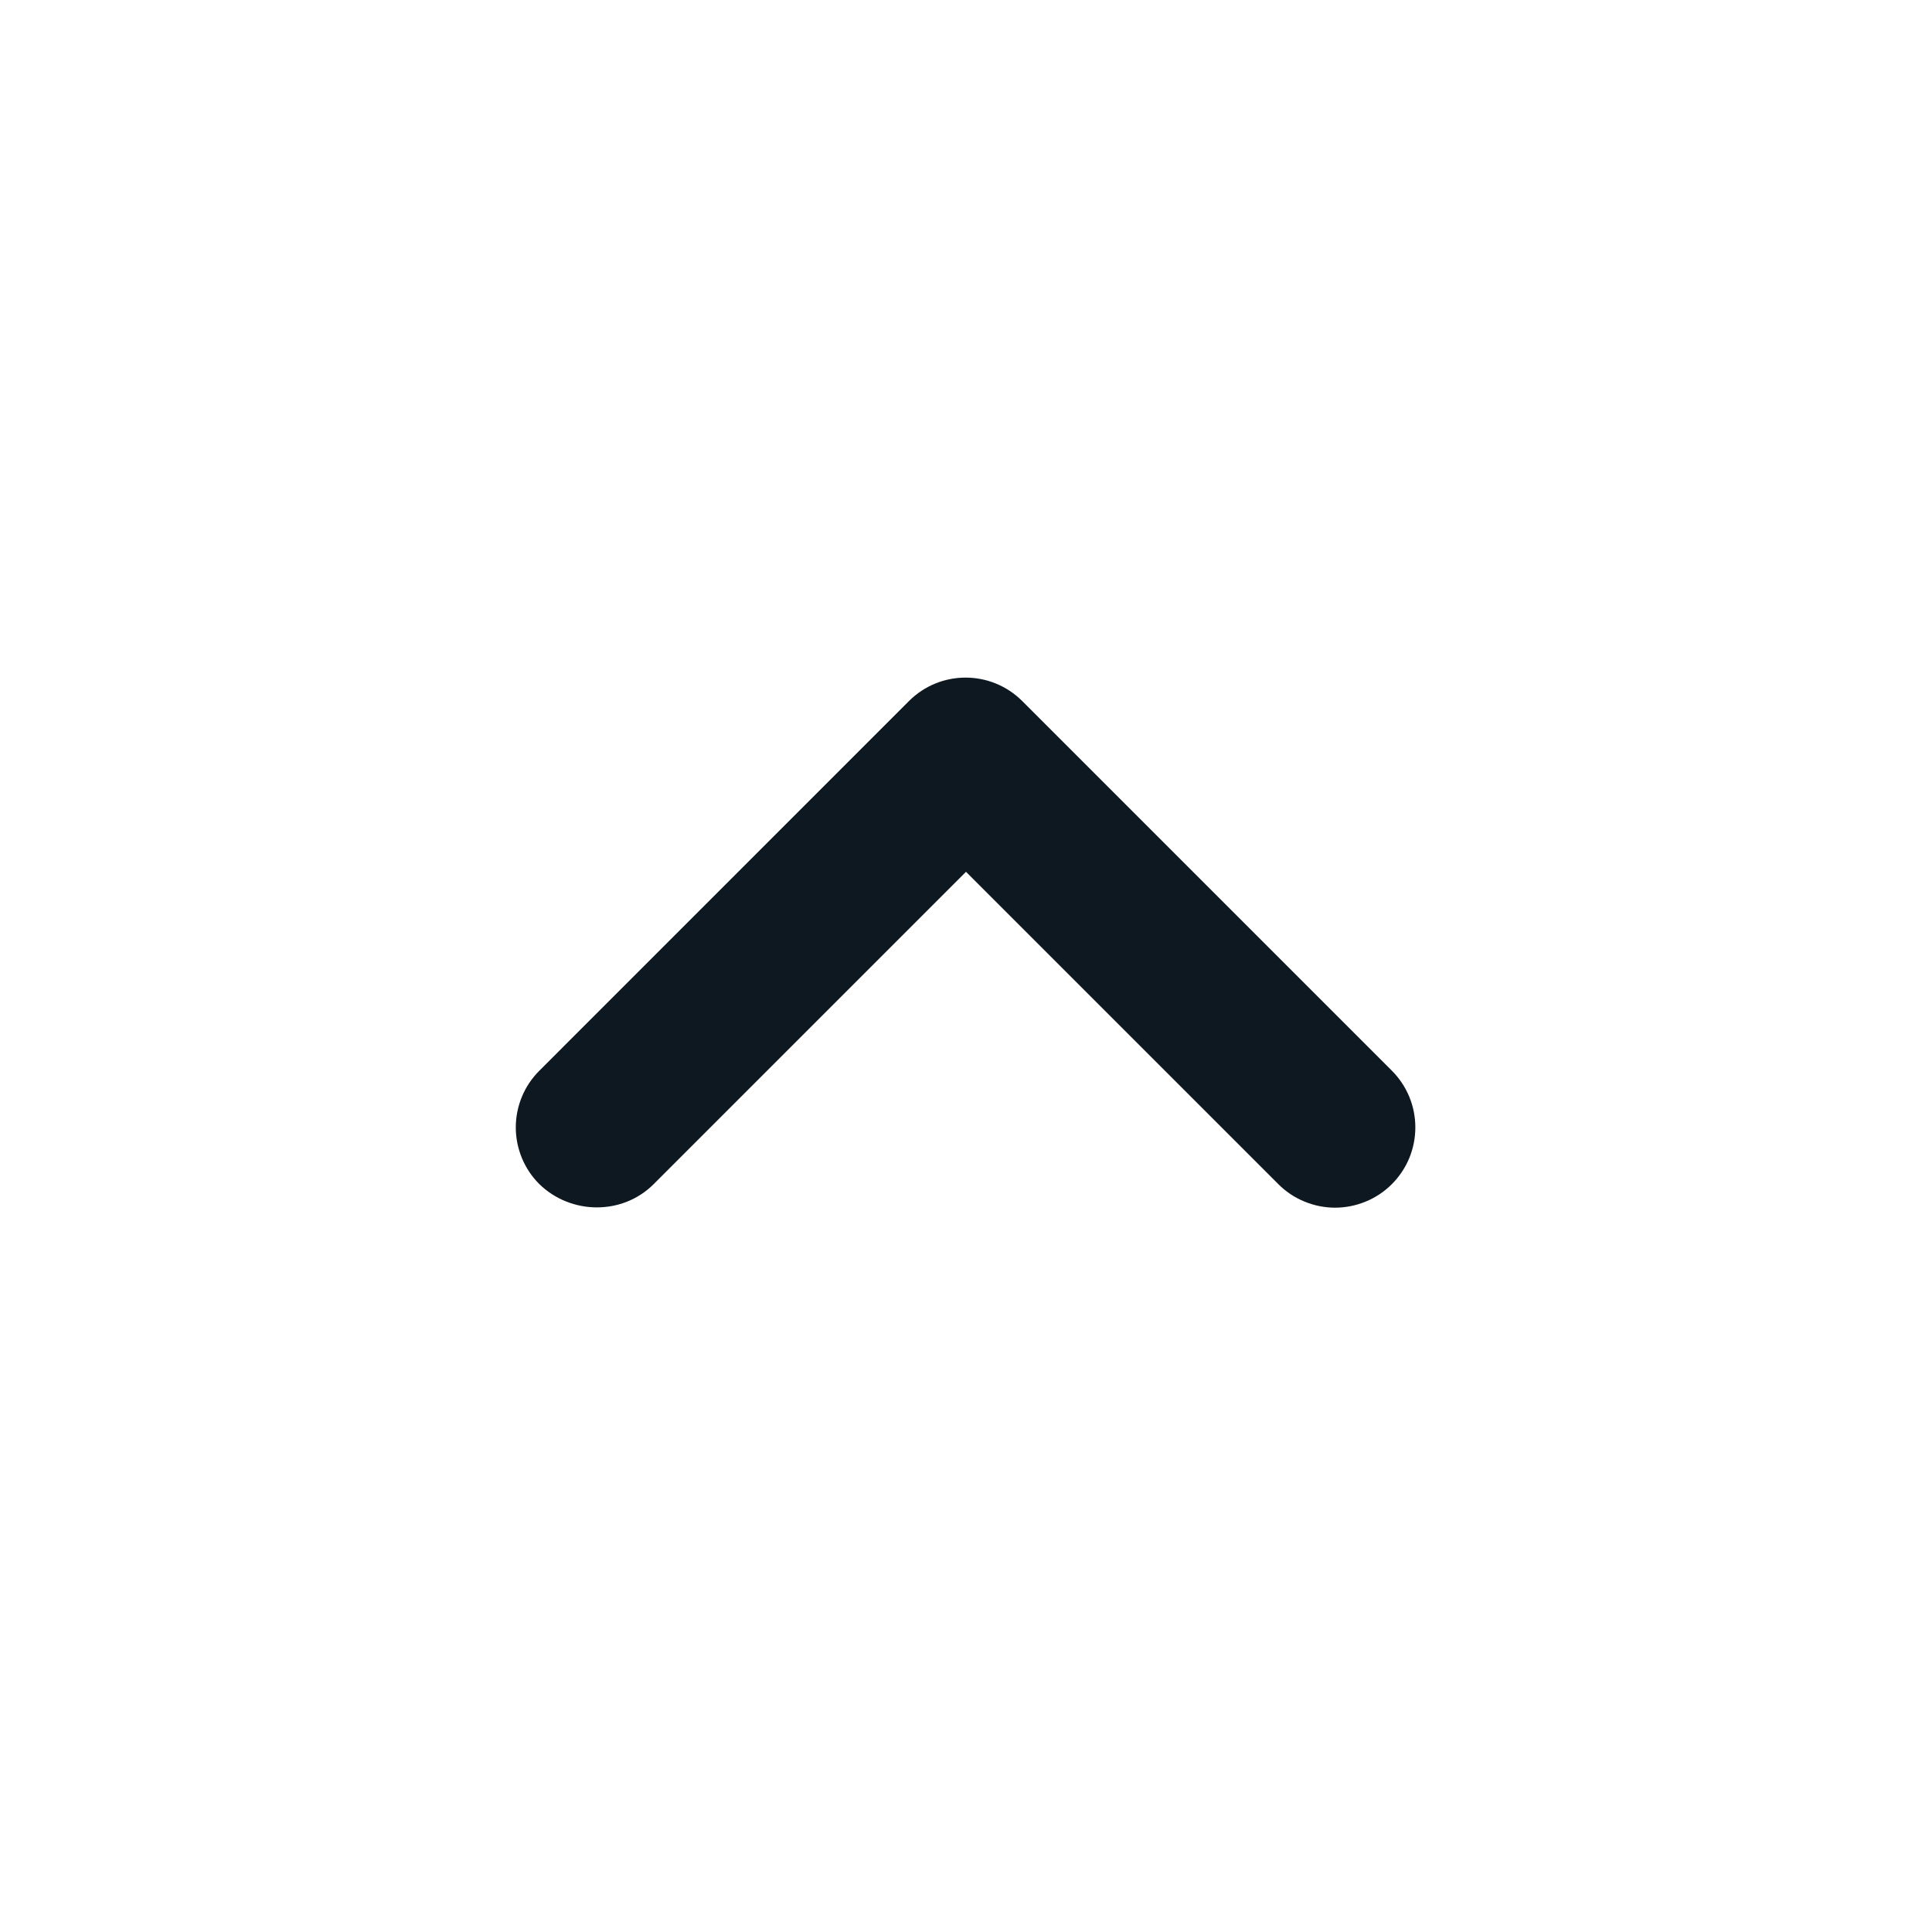 <svg width="33" height="33" viewBox="0 0 33 33" fill="none" xmlns="http://www.w3.org/2000/svg">
<path d="M11.165 20.226L16.5 14.891L21.835 20.226C21.962 20.354 22.113 20.455 22.28 20.523C22.446 20.592 22.624 20.628 22.804 20.628C22.984 20.628 23.163 20.592 23.329 20.523C23.495 20.455 23.646 20.354 23.774 20.226C23.901 20.099 24.002 19.948 24.071 19.782C24.14 19.615 24.175 19.437 24.175 19.257C24.175 19.077 24.14 18.899 24.071 18.732C24.002 18.566 23.901 18.415 23.774 18.288L17.462 11.976C16.926 11.44 16.06 11.44 15.524 11.976L9.213 18.288C9.085 18.415 8.984 18.566 8.915 18.732C8.846 18.898 8.81 19.077 8.81 19.257C8.81 19.437 8.846 19.615 8.915 19.782C8.984 19.948 9.085 20.099 9.213 20.226C9.749 20.749 10.629 20.762 11.165 20.226Z" fill="#0D1821"/>
</svg>
